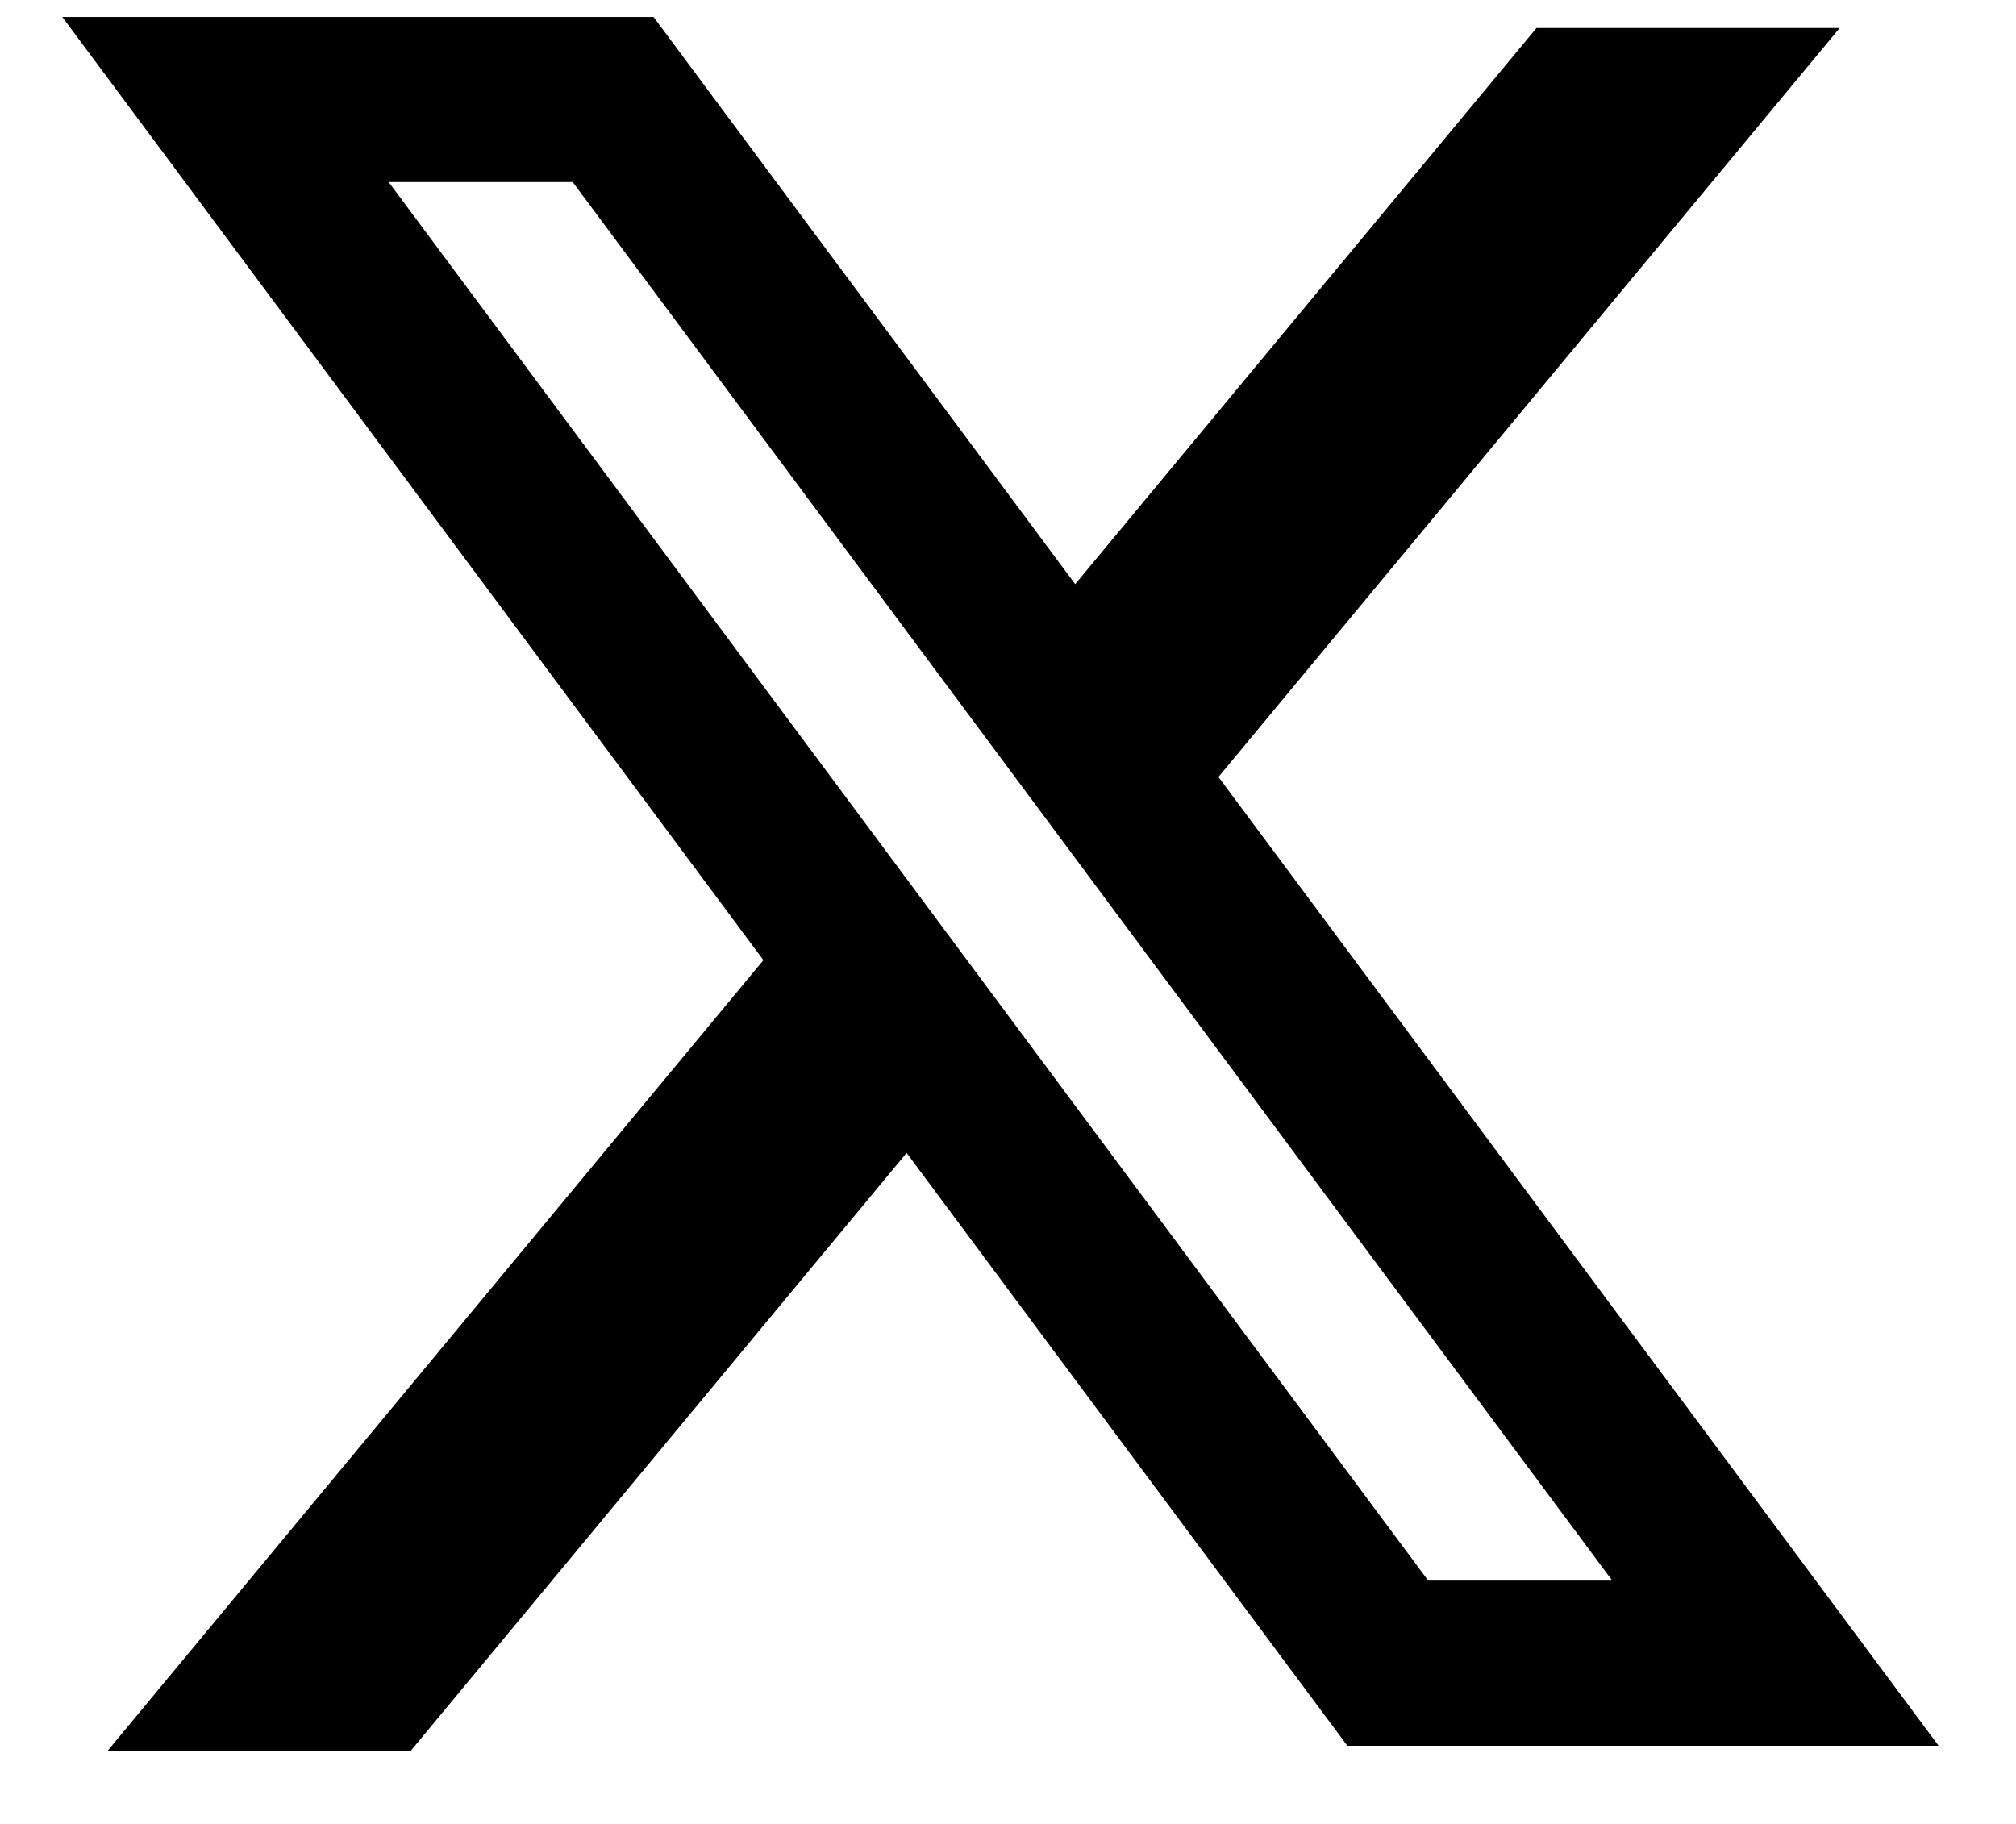 <svg width="21" height="19" viewBox="0 0 21 19" fill="none" xmlns="http://www.w3.org/2000/svg">
<path fill-rule="evenodd" clip-rule="evenodd" d="M6.808 0.177H0.649L7.952 10.002L1.117 18.243H4.275L9.444 12.01L14.035 18.186H20.194L12.679 8.076L12.693 8.093L19.163 0.292H16.005L11.2 6.085L6.808 0.177ZM4.049 1.897H5.966L16.794 16.465H14.877L4.049 1.897Z" fill="black"/>
</svg>
